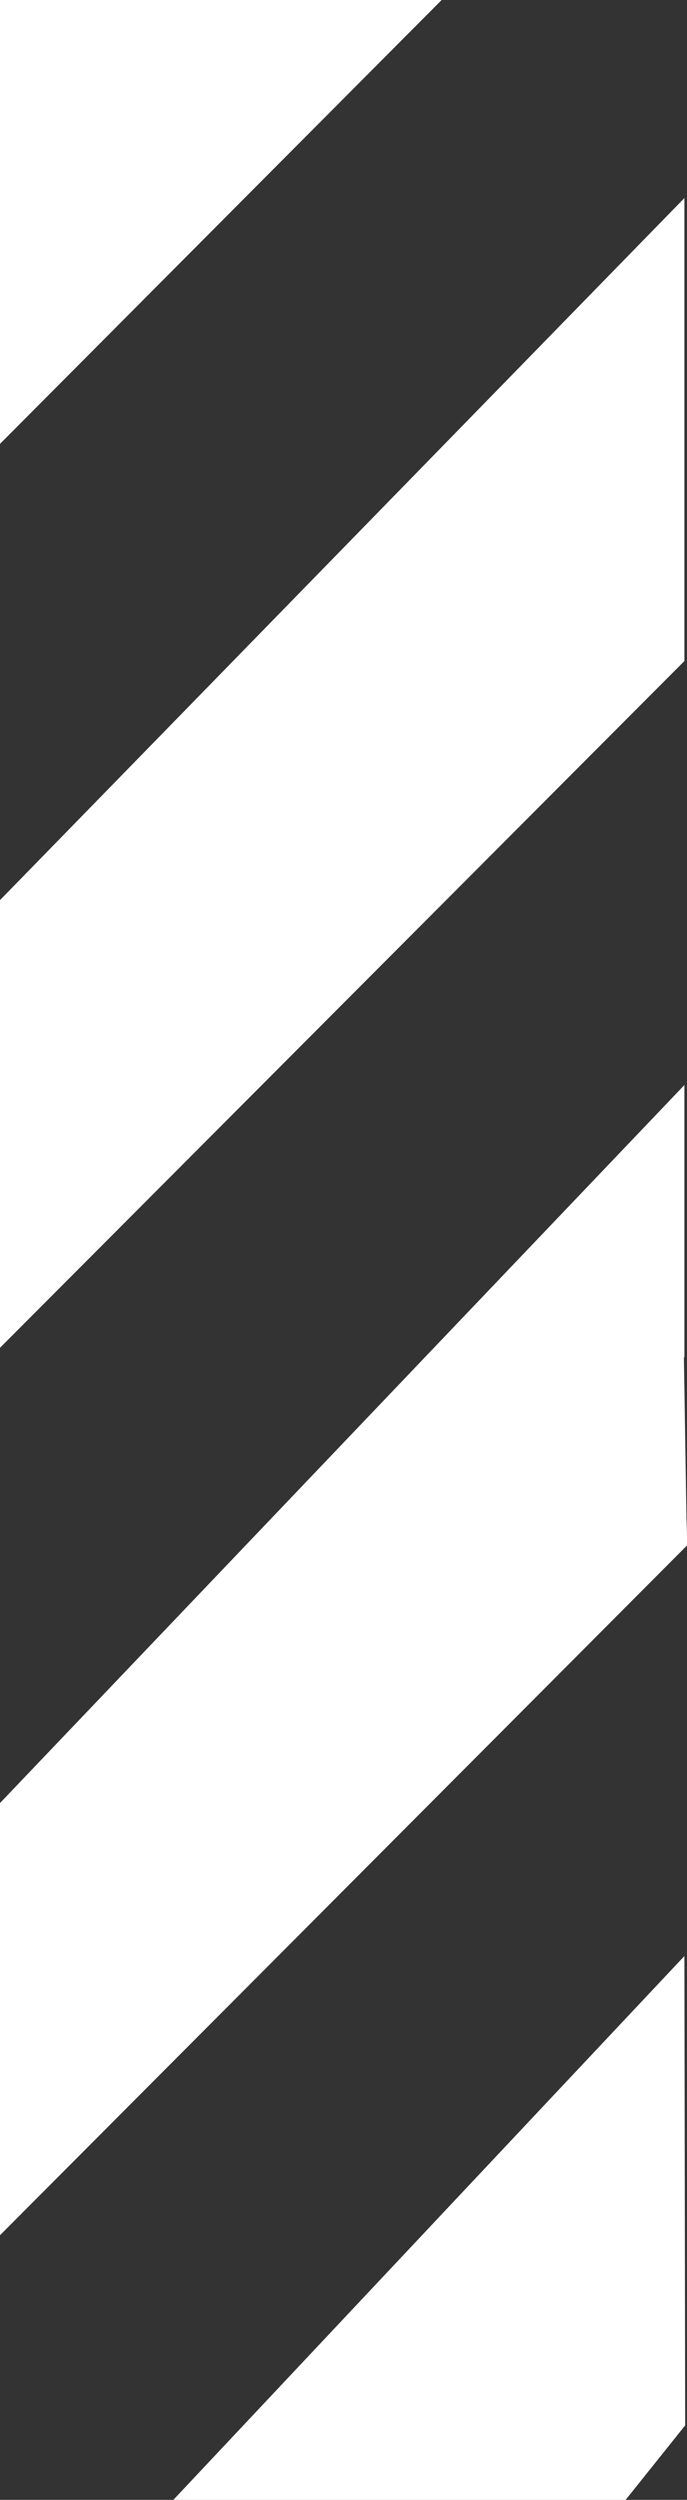 <svg width="71" height="258" viewBox="0 0 71 258" fill="none" xmlns="http://www.w3.org/2000/svg">
<rect x="0" y="0" width="71" height="258" fill="#333333" stroke="none"/>
<g clip-path="url(#clip0_2699_9487)">
<path fill-rule="evenodd" clip-rule="evenodd" d="M225.891 0H202.736L202.676 85.426L225.997 56.248L225.891 0ZM250.007 26.238L271 0H250.007V26.238ZM177.269 117.207V29.868L177.267 21.401L149.852 52.246V151.49L124.396 183.262L124.557 93.387V80.707L100.392 107.846V213.268L127.611 179.243L171.777 258H252.613L172.978 122.532L177.269 117.207ZM0 186.086V230.688L71.039 159.463L70.946 156.756L70.68 140.112L70.732 140.051V111.981L0 186.086ZM70.812 250.312L70.731 201.875L17.916 258H64.658L70.812 250.312ZM0 139.1V92.899L70.732 20.441V68.223L0 139.1ZM45.644 0H0V45.811L45.644 0Z" fill="white"/>
</g>
<defs>
<clipPath id="clip0_2699_9487">
<rect width="71" height="258" fill="white"/>
</clipPath>
</defs>
</svg>
